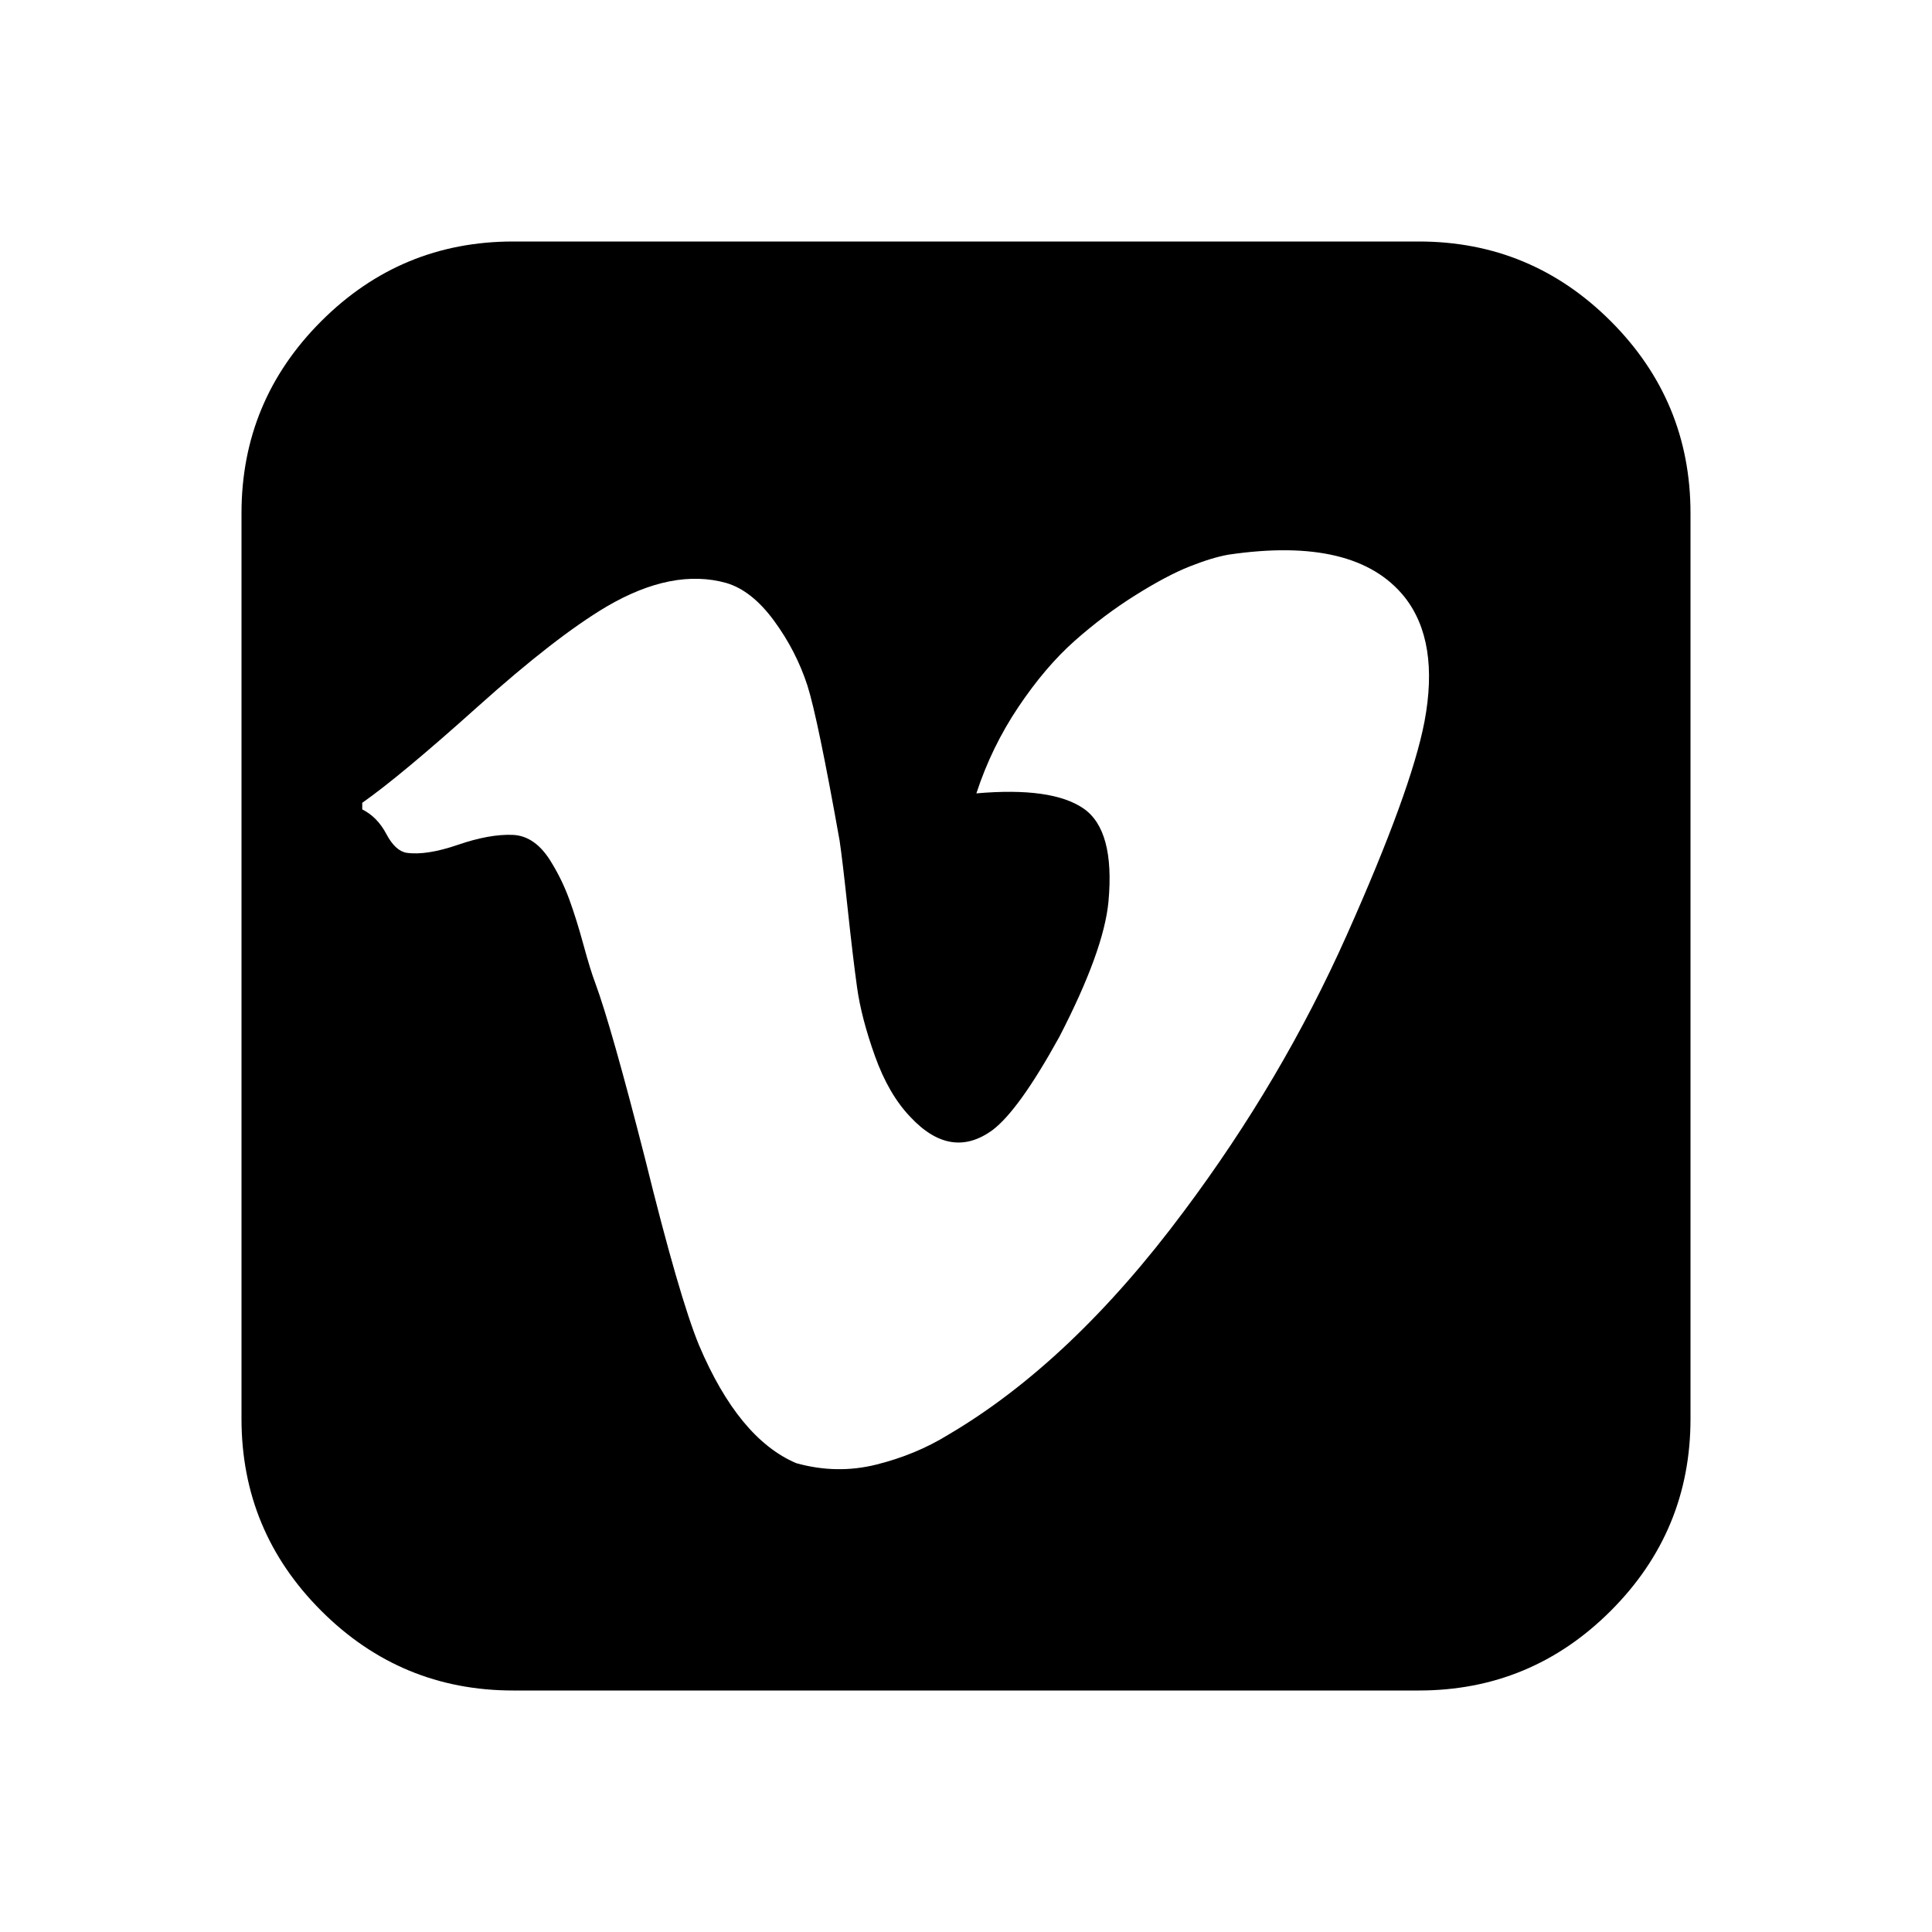 <?xml version="1.0" encoding="ISO-8859-1"?>
<!-- Converted from Font Awesome. Glyph: f194 -->
<!DOCTYPE svg PUBLIC "-//W3C//DTD SVG 1.1//EN" "http://www.w3.org/Graphics/SVG/1.1/DTD/svg11.dtd">
<svg version="1.1" xmlns="http://www.w3.org/2000/svg" xmlns:xlink="http://www.w3.org/1999/xlink" width="2048" height="2048" xml:space="preserve">
<g transform="translate(256, 1664) scale(1, -1)">
	<path id="vimeo-square" d="M1254 899q16 85 -21 132q-52 65 -187 45q-17 -3 -41 -12.5t-57.5 -30.5t-64.5 -48.5t-59.5 -70t-44.5 -91.5q80 7 113.5 -16t26.5 -99q-5 -52 -52 -143q-43 -78 -71 -99q-44 -32 -87 14q-23 24 -37.5 64.5t-19 73t-10 84t-8.5 71.5q-23 129 -34 164q-12 37 -35.5 69 t-50.5 40q-57 16 -127 -25q-54 -32 -136.5 -106t-122.5 -102v-7q16 -8 25.5 -26t21.5 -20q21 -3 54.5 8.5t58 10.5t41.5 -30q11 -18 18.5 -38.5t15 -48t12.5 -40.5q17 -46 53 -187q36 -146 57 -197q42 -99 103 -125q43 -12 85 -1.5t76 31.5q131 77 250 237 q104 139 172.5 292.5t82.5 226.5zM1536 1120v-960q0 -119 -84.5 -203.5t-203.5 -84.5h-960q-119 0 -203.5 84.5t-84.5 203.5v960q0 119 84.5 203.5t203.5 84.5h960q119 0 203.5 -84.5t84.5 -203.5z" />
</g>
</svg>	
